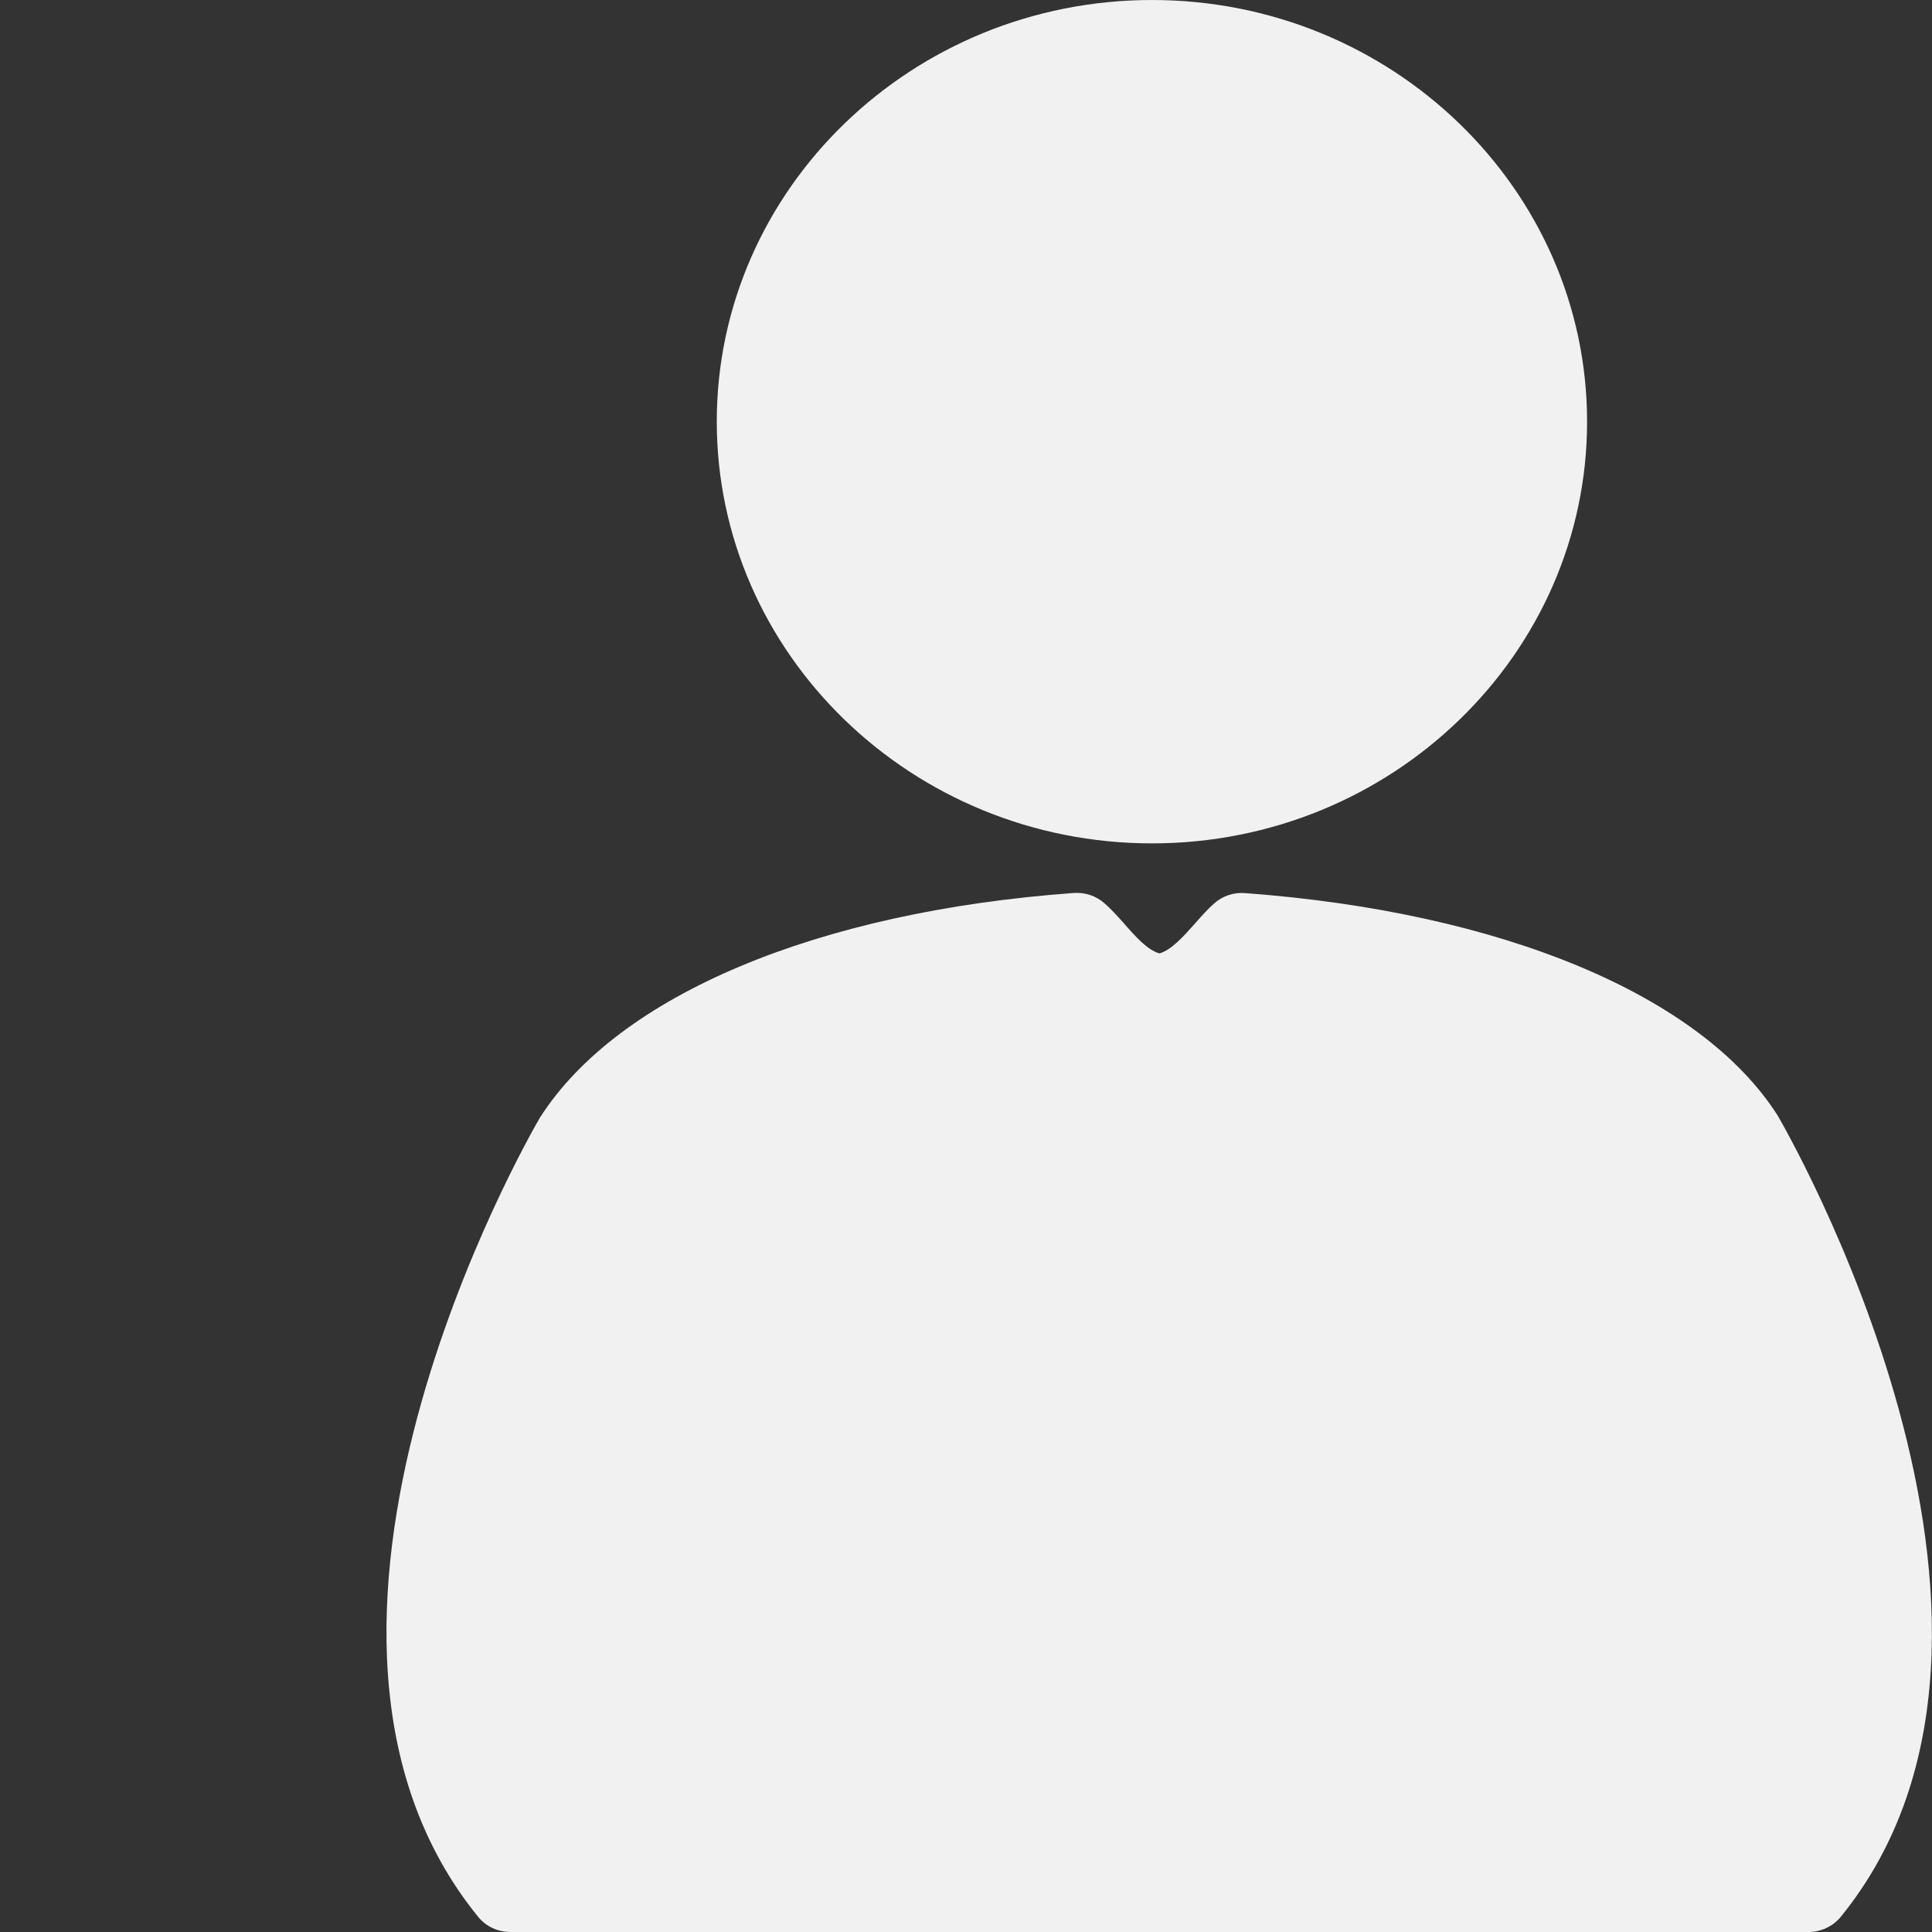 <?xml version="1.0" encoding="utf-8"?>
<!-- Generator: Adobe Illustrator 14.0.0, SVG Export Plug-In  -->
<!DOCTYPE svg PUBLIC "-//W3C//DTD SVG 1.1//EN" "http://www.w3.org/Graphics/SVG/1.1/DTD/svg11.dtd">
<svg version="1.1"
	 xmlns="http://www.w3.org/2000/svg" xmlns:xlink="http://www.w3.org/1999/xlink" xmlns:a="http://ns.adobe.com/AdobeSVGViewerExtensions/3.0/"
	 x="0px" y="3px" width="15px" height="15px" viewBox="-3 0 15 15" enable-background="new 0 0 15 15" xml:space="preserve">
<rect x="-3" y="0" width="15" height="15" fill="#333333" stroke="none"/>
<defs>
</defs>
<g>
	<defs>
		<rect id="SVGID_1_" width="11.999" height="15"/>
	</defs>
	<clipPath id="SVGID_2_">
		<use xlink:href="#SVGID_1_"  overflow="visible"/>
	</clipPath>
	<path clip-path="url(#SVGID_2_)" fill="#f1f1f1" d="M10.801,8.66C10.206,7.726,8.66,7.081,6.666,6.934
		c-0.09-0.007-0.176,0.023-0.24,0.081C6.382,7.053,6.333,7.107,6.279,7.169C6.188,7.271,6.095,7.376,6.002,7.402
		C5.909,7.377,5.815,7.271,5.719,7.161C5.669,7.105,5.62,7.052,5.576,7.014C5.512,6.956,5.425,6.927,5.337,6.933
		c-1.992,0.145-3.54,0.794-4.146,1.746c-0.094,0.162-2.286,3.981-0.478,6.204C0.773,14.957,0.865,15,0.963,15H11.04
		c0.098,0,0.19-0.043,0.251-0.117C13.121,12.633,10.83,8.709,10.801,8.66 M5.944,6.548c1.863,0,3.378-1.47,3.378-3.274
		S7.807,0,5.944,0S2.565,1.469,2.565,3.273S4.081,6.548,5.944,6.548"/>
</g>
</svg>
